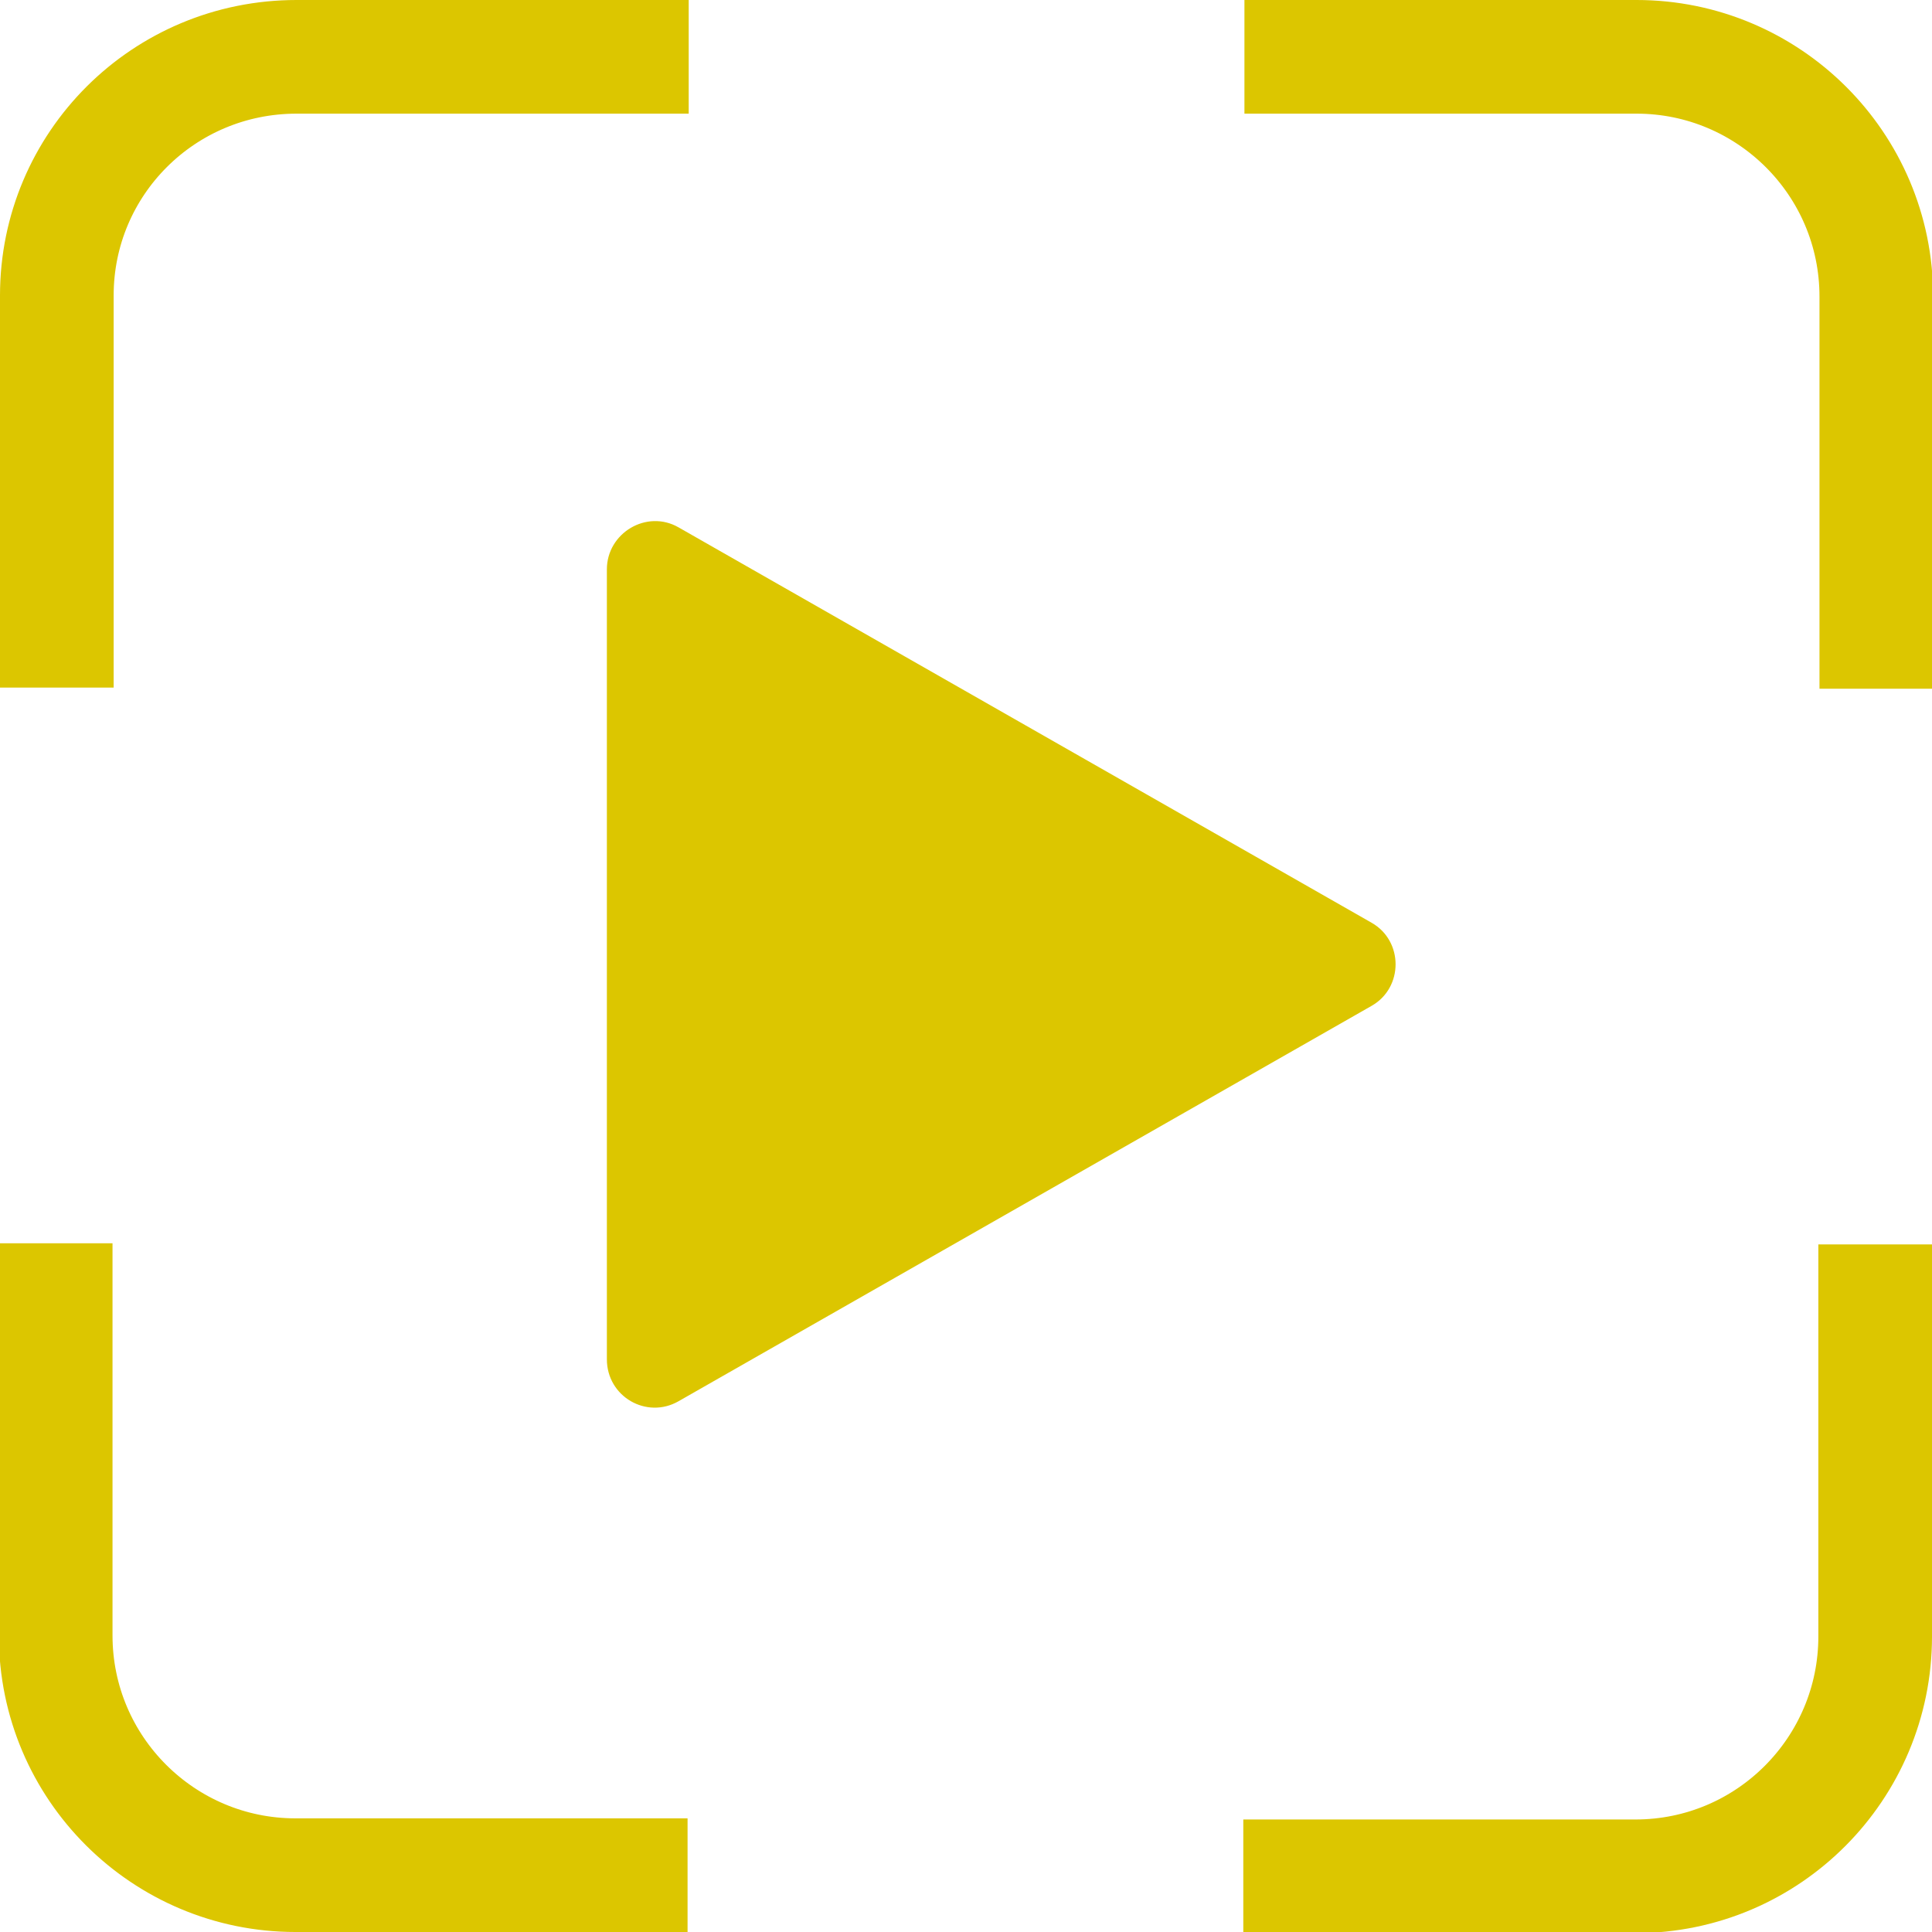 <?xml version="1.0" encoding="UTF-8"?>
<svg id="b" data-name="Layer 2" xmlns="http://www.w3.org/2000/svg" viewBox="0 0 17 17">
  <defs>
    <style>
      .d {
        fill: none;
        stroke: #dcc600;
        stroke-dasharray: 0 0 10 10;
        stroke-linecap: square;
      }

      .e {
        fill: #dcc600;
        stroke-width: 0px;
      }
    </style>
  </defs>
  <g id="c" data-name="Layer 1">
    <path class="e" d="M5.34,11.98v-6.97c0-.32.35-.53.63-.37l6.1,3.48c.28.16.28.57,0,.73l-6.1,3.48c-.28.16-.63-.04-.63-.37Z"/>
    <g>
      <path class="d" d="M5.55,16.5h-2.95c-1.16,0-2.11-.94-2.11-2.11v-2.95"/>
      <path class="d" d="M16.5,11.45v2.95c0,1.16-.94,2.11-2.11,2.11h-2.95"/>
      <path class="d" d="M11.45.5h2.95c1.16,0,2.11.94,2.11,2.11v2.95"/>
      <path class="d" d="M.5,5.55v-2.95C.5,1.44,1.44.5,2.61.5h2.95"/>
    </g>
  </g>
</svg>